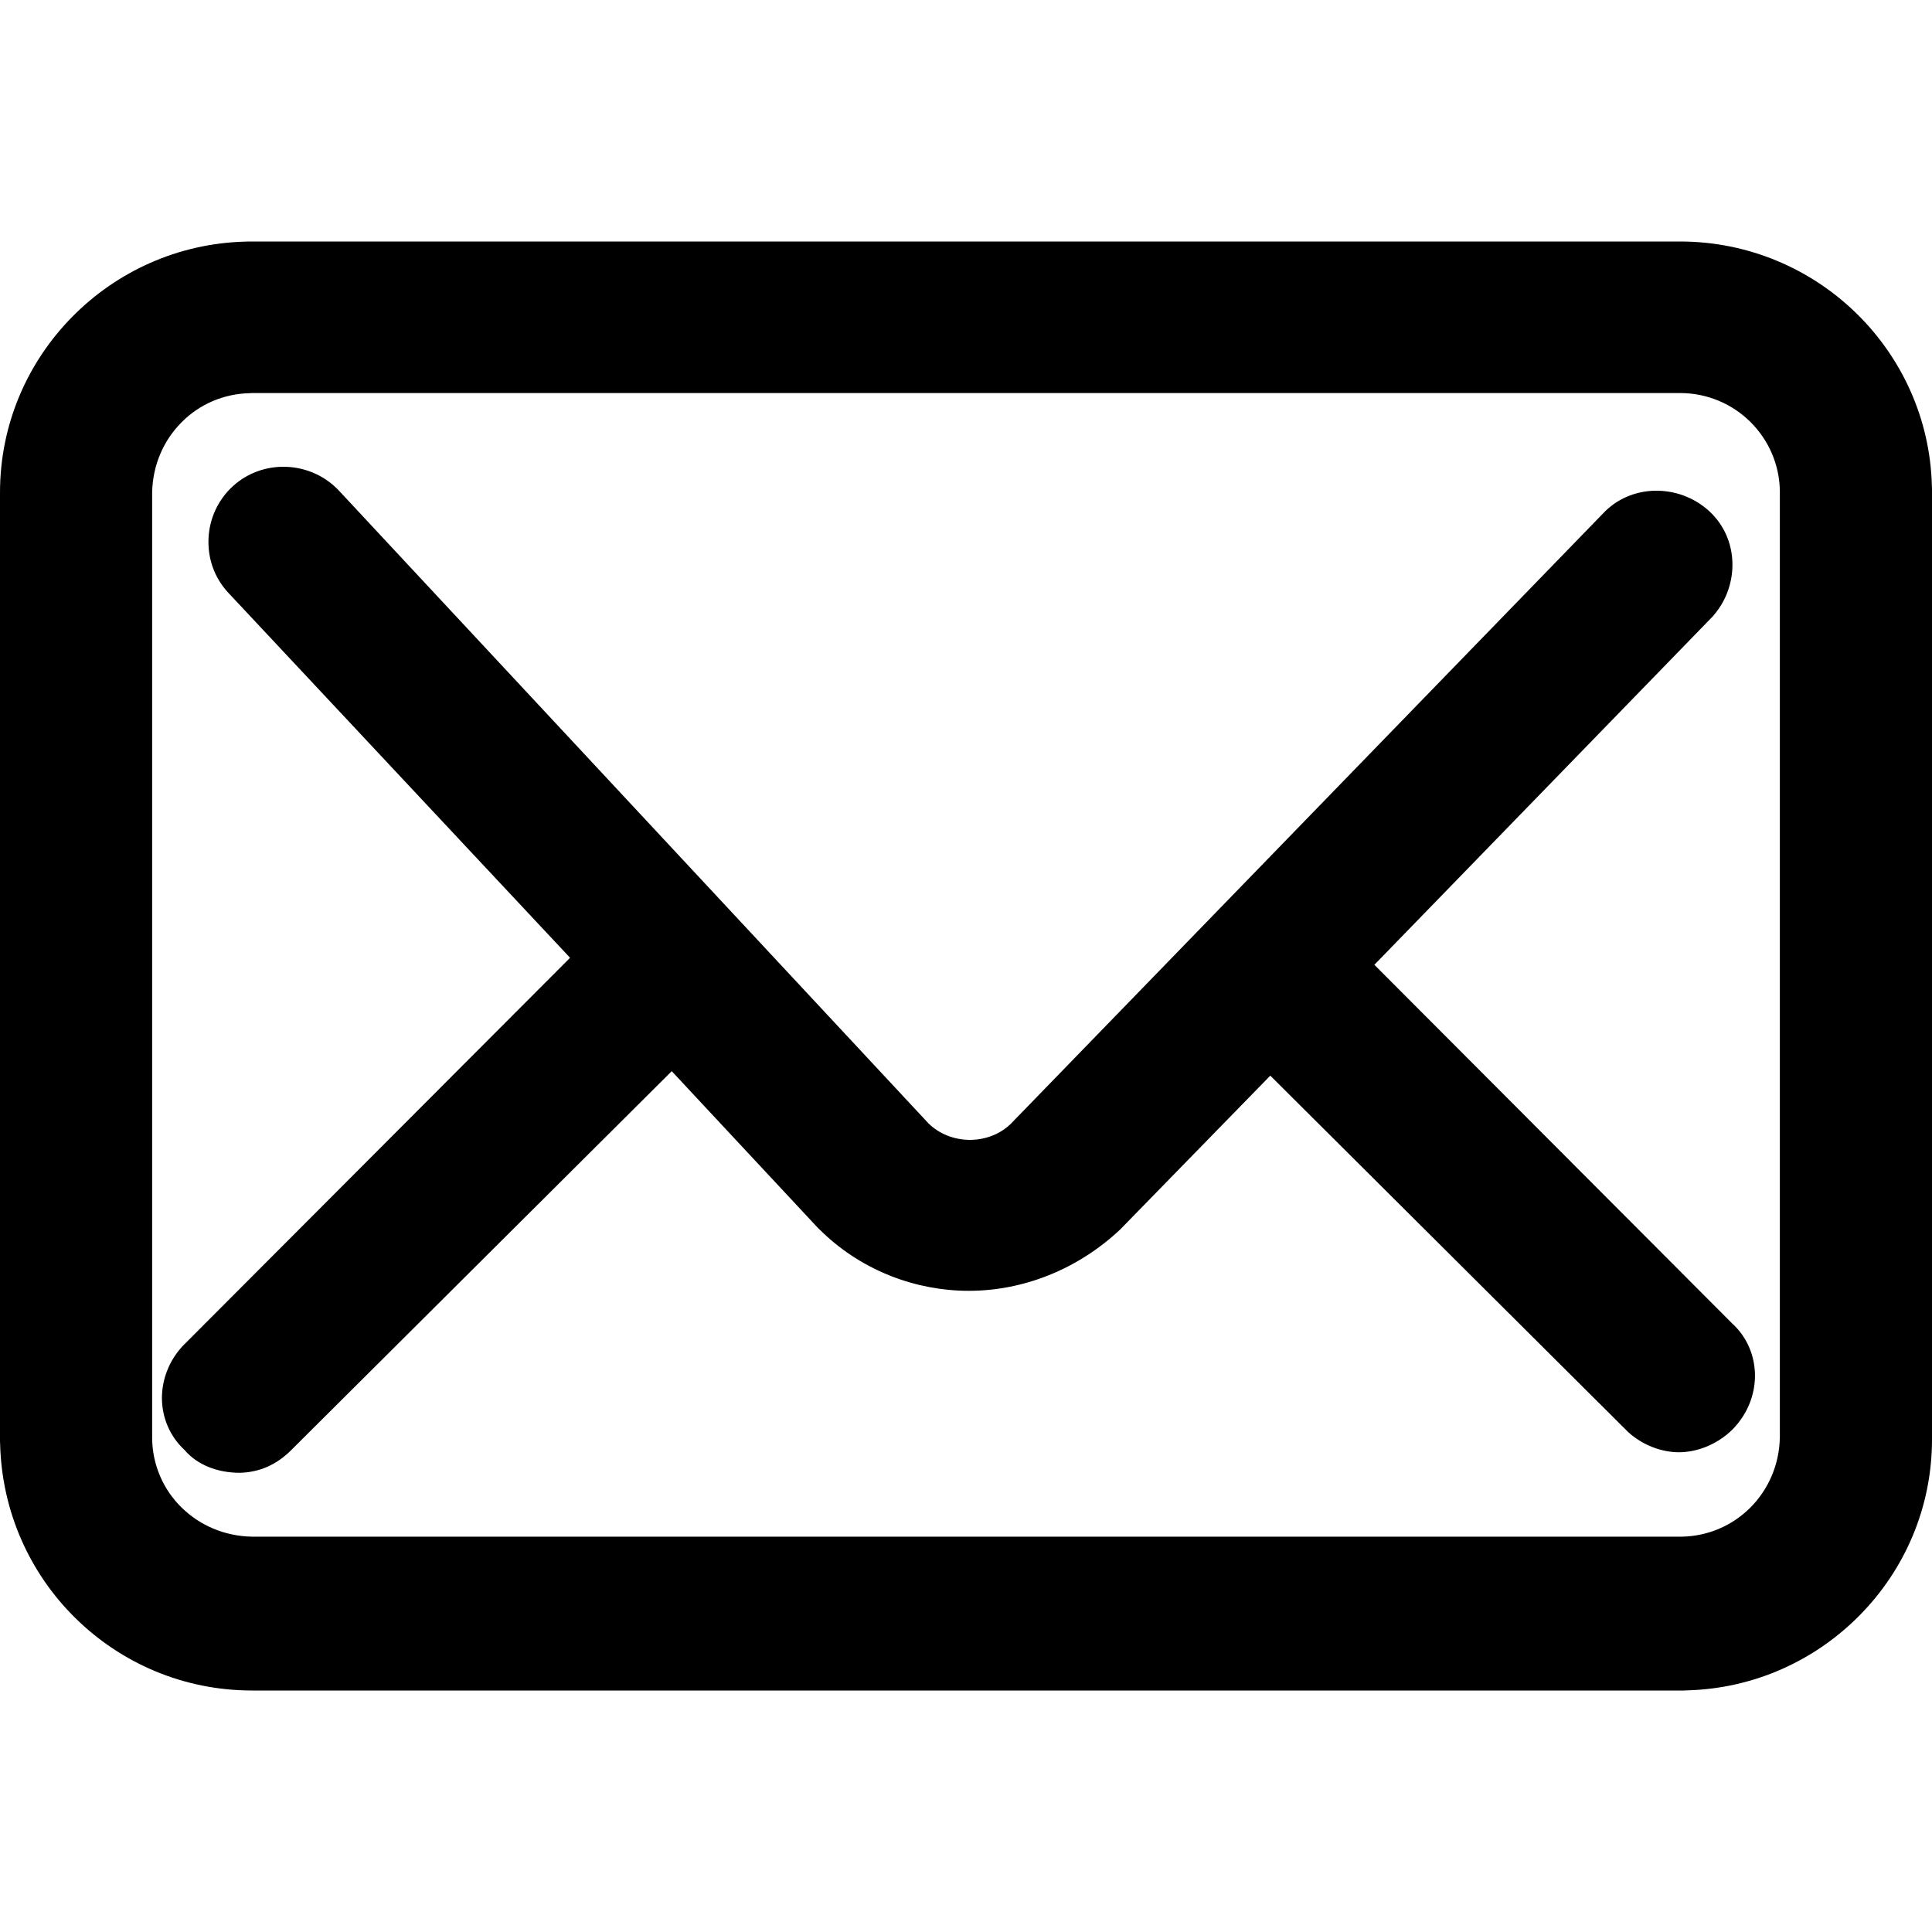 <svg xmlns="http://www.w3.org/2000/svg" width="16" height="16" viewBox="0 0 16 16"><path fill="currentColor" d="M13.913,2 C14.482,2 14.999,2.228 15.376,2.597 C15.749,2.963 15.985,3.467 15.999,4.024 L16,4.045 L16,4.079 L16,11.921 C16,12.488 15.771,13.003 15.4,13.378 C15.033,13.75 14.528,13.985 13.968,13.999 L13.947,14 L13.913,14 L2.087,14 C1.517,14 0.999,13.771 0.622,13.398 C0.25,13.031 0.015,12.523 0.001,11.958 L0,11.937 L0,11.902 L0,4.079 C0,3.512 0.229,2.997 0.6,2.622 C0.966,2.251 1.472,2.015 2.032,2.001 L2.053,2 L2.087,2 L13.913,2 Z M13.913,3.255 L2.087,3.255 L2.072,3.256 C1.851,3.26 1.651,3.349 1.506,3.495 C1.357,3.643 1.264,3.849 1.26,4.08 L1.26,4.08 L1.26,11.902 L1.26,11.917 C1.264,12.137 1.354,12.336 1.5,12.481 C1.649,12.629 1.855,12.722 2.087,12.726 L2.087,12.726 L13.913,12.726 L13.928,12.726 C14.149,12.722 14.348,12.632 14.494,12.487 C14.643,12.338 14.736,12.133 14.74,11.902 L14.74,11.902 L14.74,4.079 L14.74,4.064 C14.736,3.842 14.644,3.642 14.498,3.496 C14.348,3.347 14.142,3.255 13.913,3.255 L13.913,3.255 Z M2.371,3.866 C2.525,3.872 2.677,3.933 2.792,4.048 L2.803,4.059 L7.689,9.303 C7.78,9.393 7.903,9.438 8.027,9.44 C8.146,9.441 8.267,9.401 8.358,9.319 L8.368,9.31 L13.273,4.255 C13.388,4.131 13.543,4.068 13.702,4.064 C13.864,4.06 14.028,4.117 14.155,4.233 C14.278,4.346 14.342,4.499 14.347,4.656 C14.352,4.81 14.301,4.968 14.194,5.093 L14.185,5.104 L11.382,7.99 L14.345,10.96 C14.471,11.075 14.534,11.233 14.534,11.393 C14.534,11.552 14.471,11.714 14.346,11.84 C14.219,11.965 14.051,12.027 13.904,12.027 C13.766,12.027 13.608,11.972 13.485,11.861 L13.474,11.85 L10.52,8.908 L9.277,10.182 C8.924,10.514 8.473,10.69 8.023,10.69 C7.585,10.69 7.147,10.524 6.817,10.211 L6.802,10.196 L6.787,10.182 L6.767,10.162 L5.563,8.871 L2.412,12.009 C2.29,12.131 2.148,12.193 1.986,12.197 C1.801,12.197 1.634,12.132 1.528,12.008 C1.405,11.894 1.343,11.74 1.341,11.583 C1.34,11.43 1.396,11.274 1.511,11.149 L1.521,11.139 L4.721,7.932 L1.887,4.905 C1.772,4.78 1.719,4.618 1.727,4.458 C1.734,4.298 1.803,4.141 1.929,4.026 C2.053,3.913 2.213,3.86 2.371,3.866 Z"/></svg>